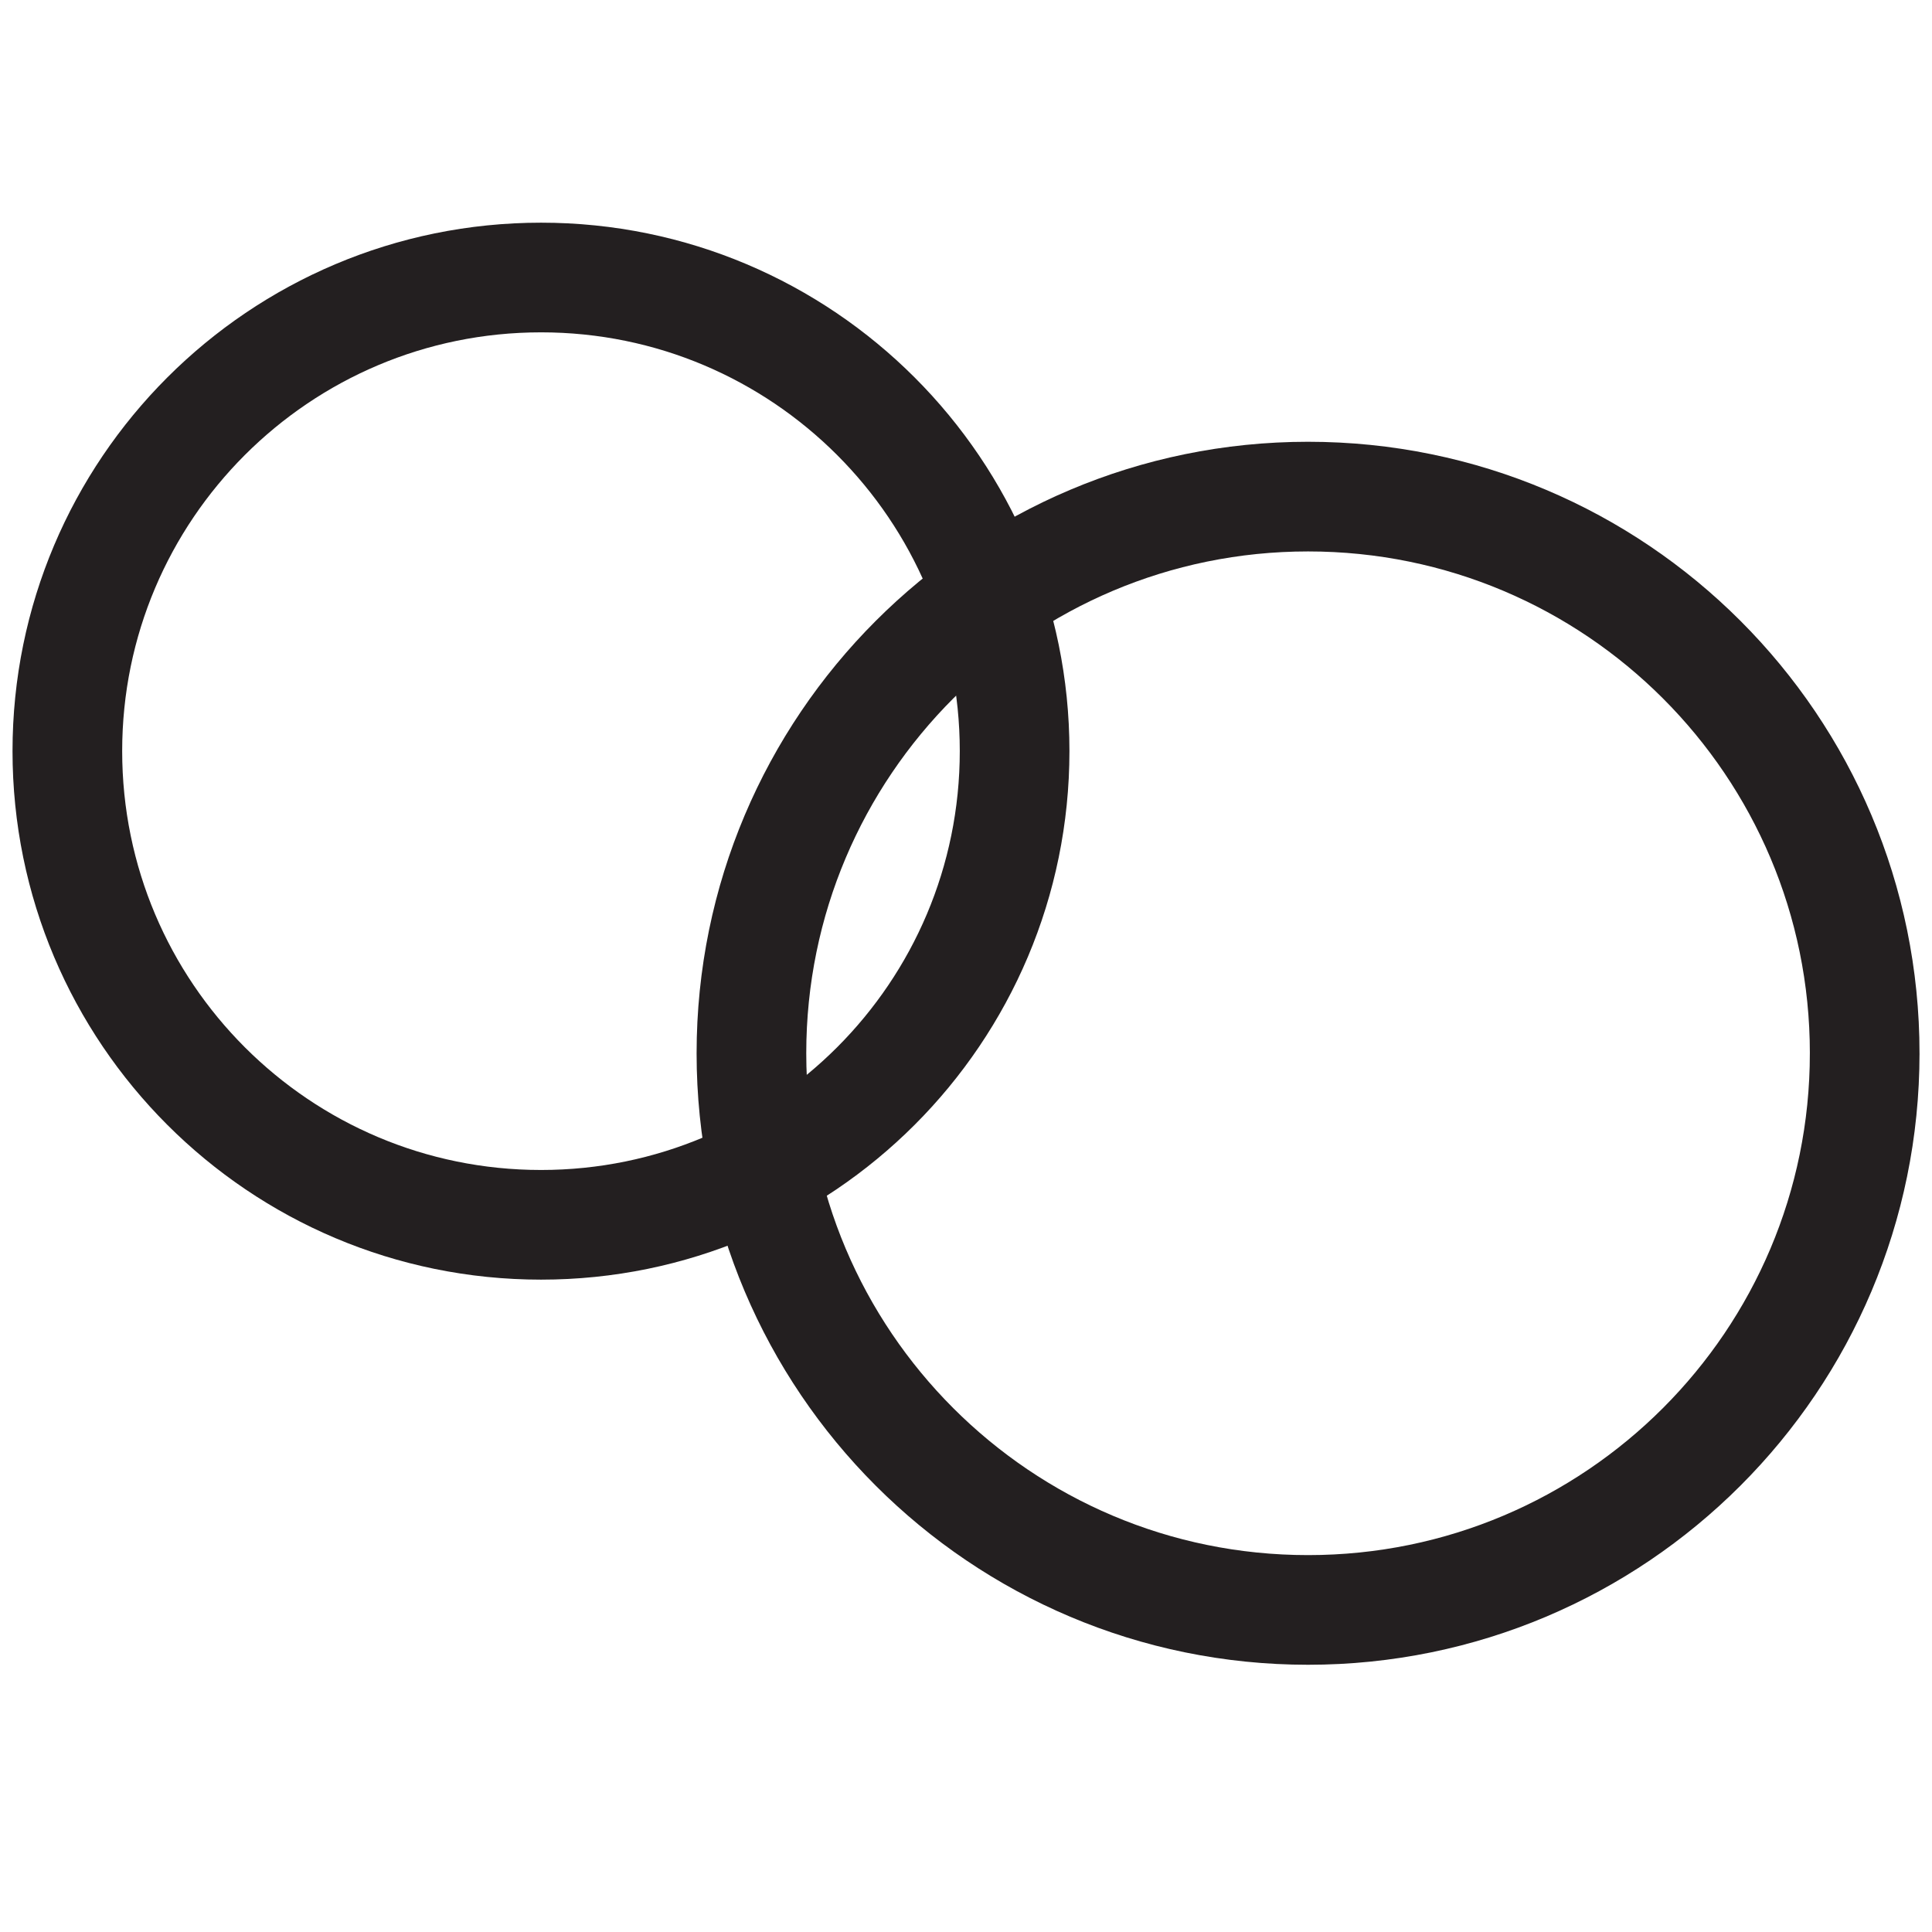 <svg xmlns="http://www.w3.org/2000/svg" width="50" height="50" viewBox="0 0 50 50">
  <g fill="none" stroke="#231F20" stroke-width="2.838" stroke-miterlimit="10">
    <path d="M26.258 19.438c0 6.77-5.488 12.26-12.255 12.26-6.772 0-12.26-5.488-12.26-12.26 0-6.767 5.487-12.256 12.26-12.256 6.767 0 12.255 5.49 12.255 12.256z"/>
    <path d="M48.258 27.26c0 7.954-6.447 14.405-14.406 14.405-7.954 0-14.405-6.45-14.405-14.406S25.9 12.852 33.852 12.852c7.96 0 14.406 6.45 14.406 14.406z"/>
  </g>
</svg>